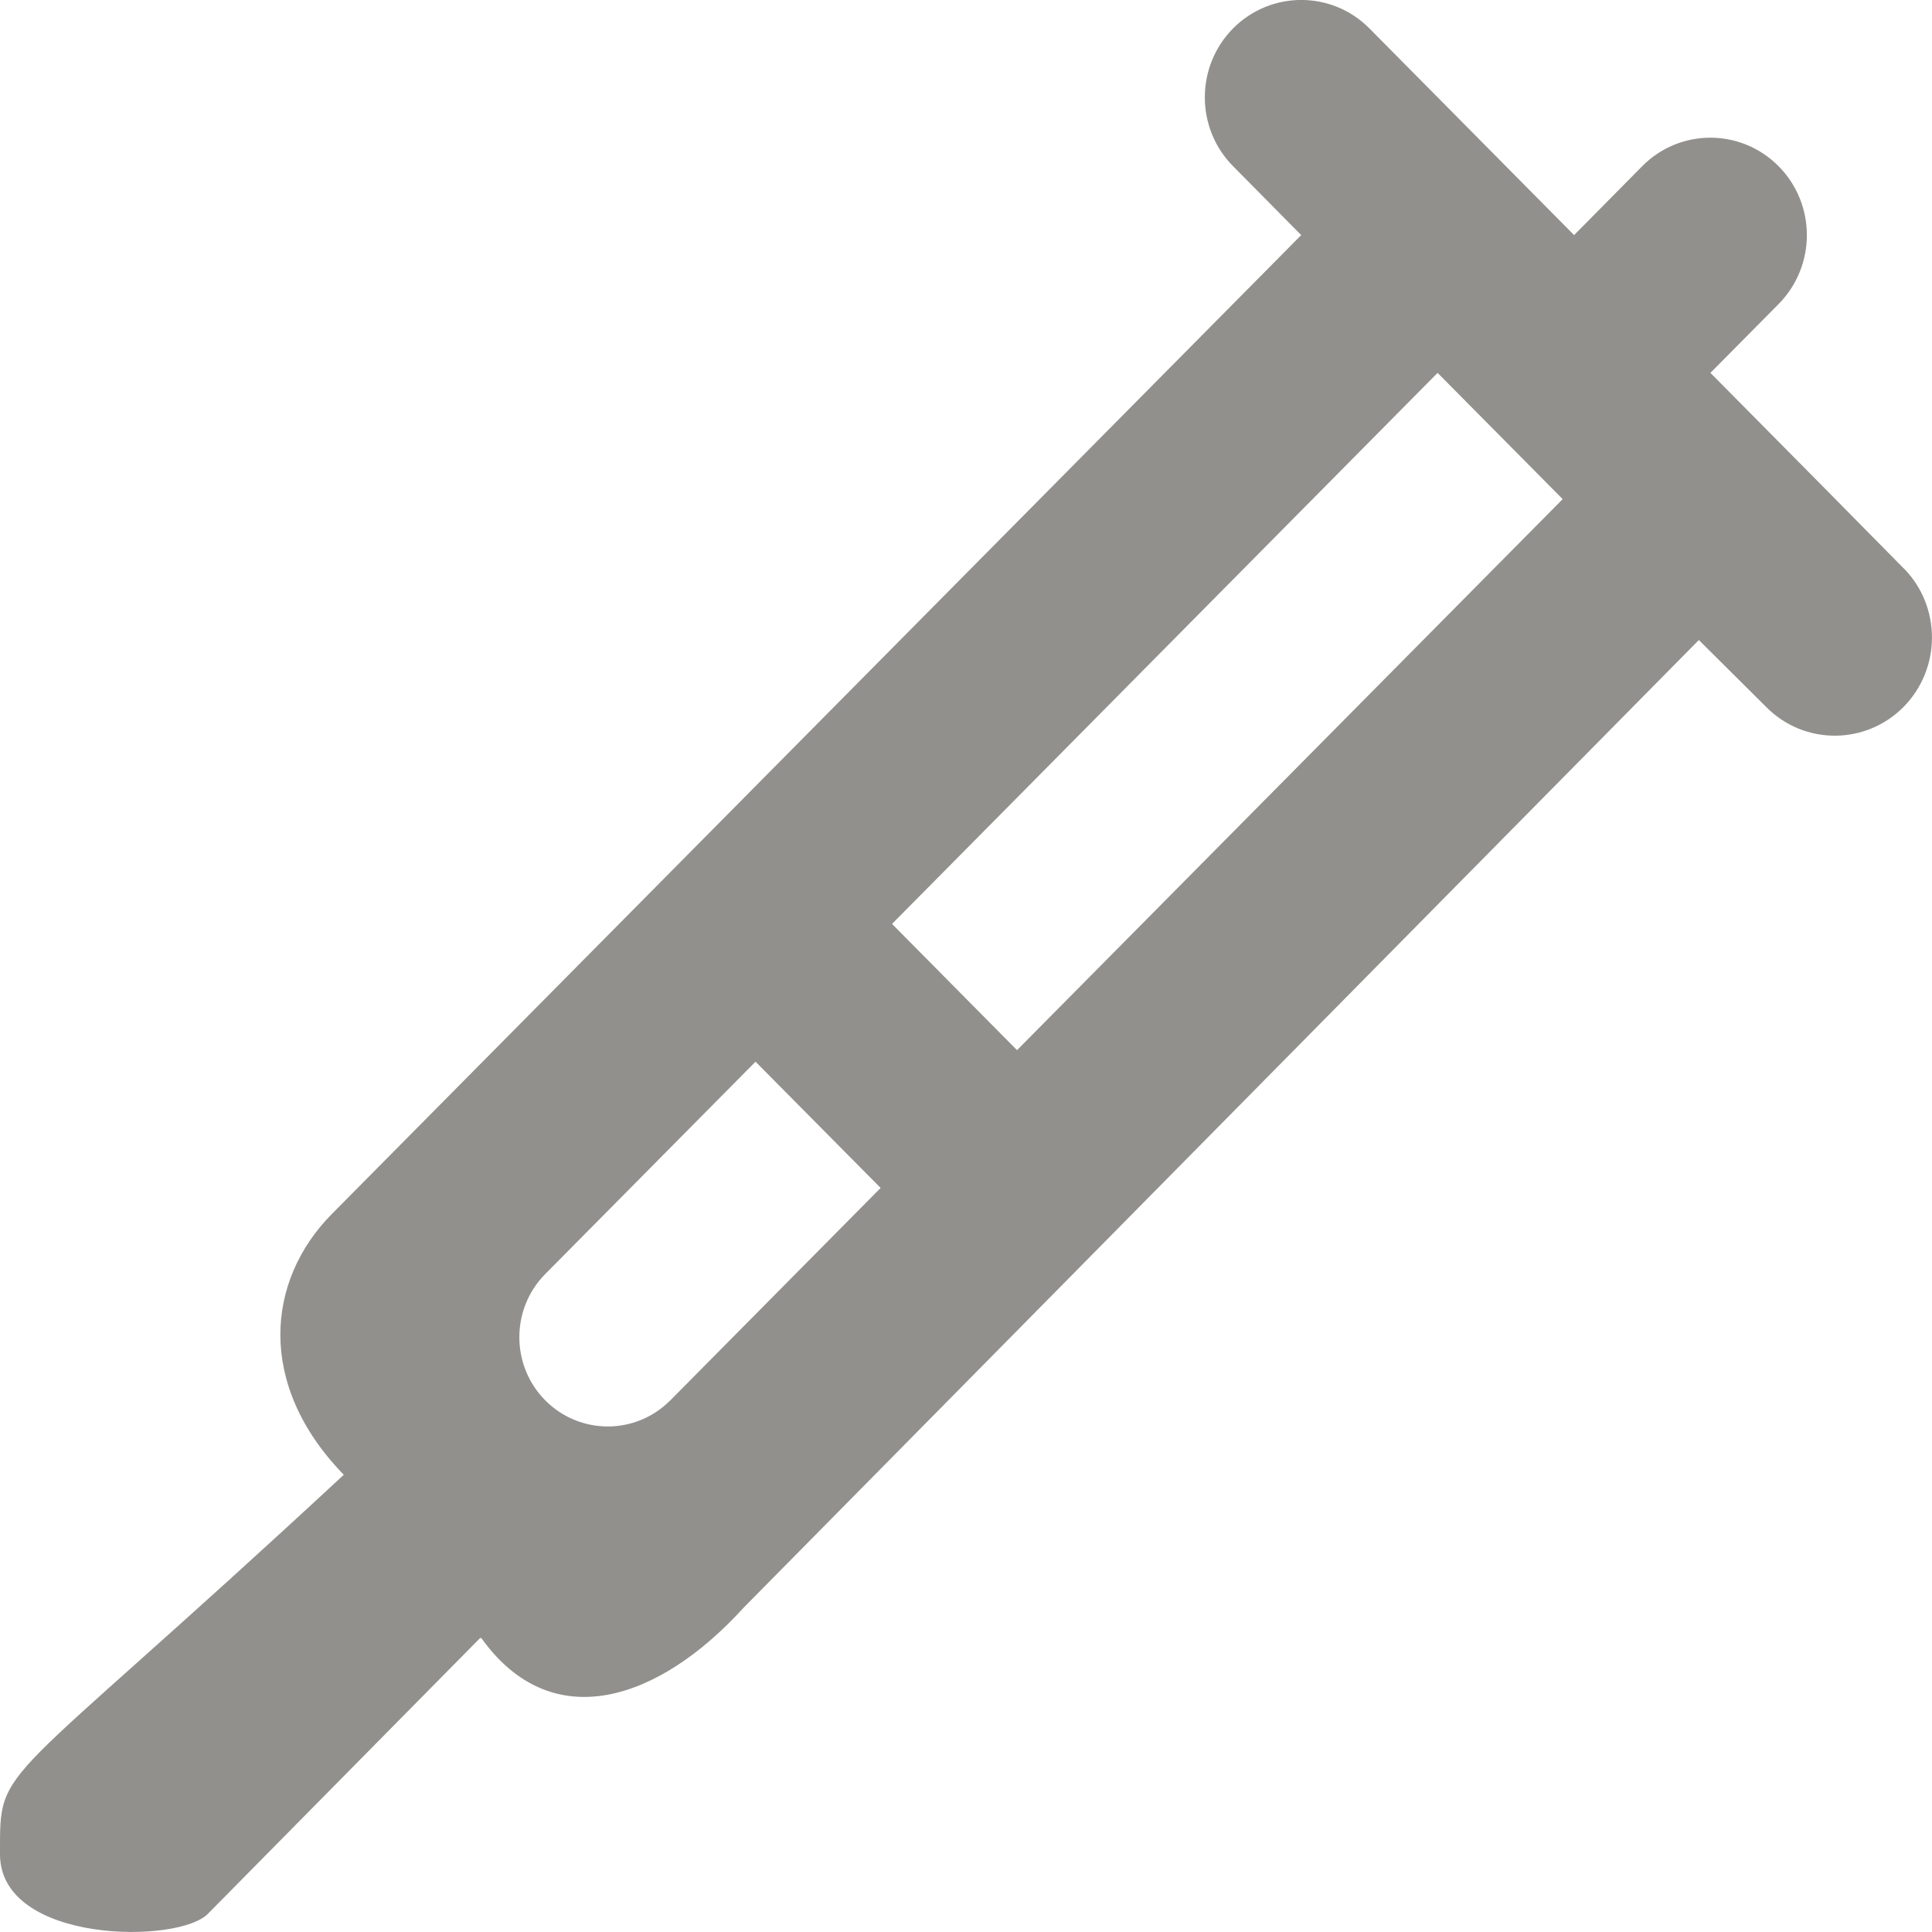 <!-- Generated by IcoMoon.io -->
<svg version="1.1" xmlns="http://www.w3.org/2000/svg" width="32" height="32" viewBox="0 0 32 32">
<title>as-syringe-</title>
<path fill="#91908d" d="M16.845 17.394l-2.070-2.091 9.036-9.127 2.072 2.091-9.038 9.127zM11.102 23.194c-0.572 0.577-1.499 0.577-2.071 0s-0.572-1.515 0-2.092l3.483-3.517 2.072 2.091-3.484 3.519zM31.533 9.416c-1.59-1.613-0.818-0.831-3.203-3.24l1.13-1.141c0.623-0.631 0.623-1.652 0-2.281-0.625-0.631-1.636-0.631-2.259-0.002l-1.129 1.142c-2.008-2.028-0.828-0.836-3.39-3.423-0.623-0.629-1.634-0.629-2.259 0-0.623 0.631-0.623 1.652 0 2.281l1.129 1.142c-0.417 0.421-15.639 15.793-16.056 16.214-1.083 1.094-1.256 2.823 0.198 4.319-5.787 5.371-5.694 4.729-5.694 6.286 0 1.483 2.972 1.494 3.451 0.978l4.5-4.559h0.022c1.165 1.631 2.936 1.045 4.347-0.507l15.818-16.024 1.123 1.116c0.629 0.629 1.644 0.623 2.27-0.010 0.623-0.634 0.625-1.659 0.002-2.293z"></path>
</svg>
